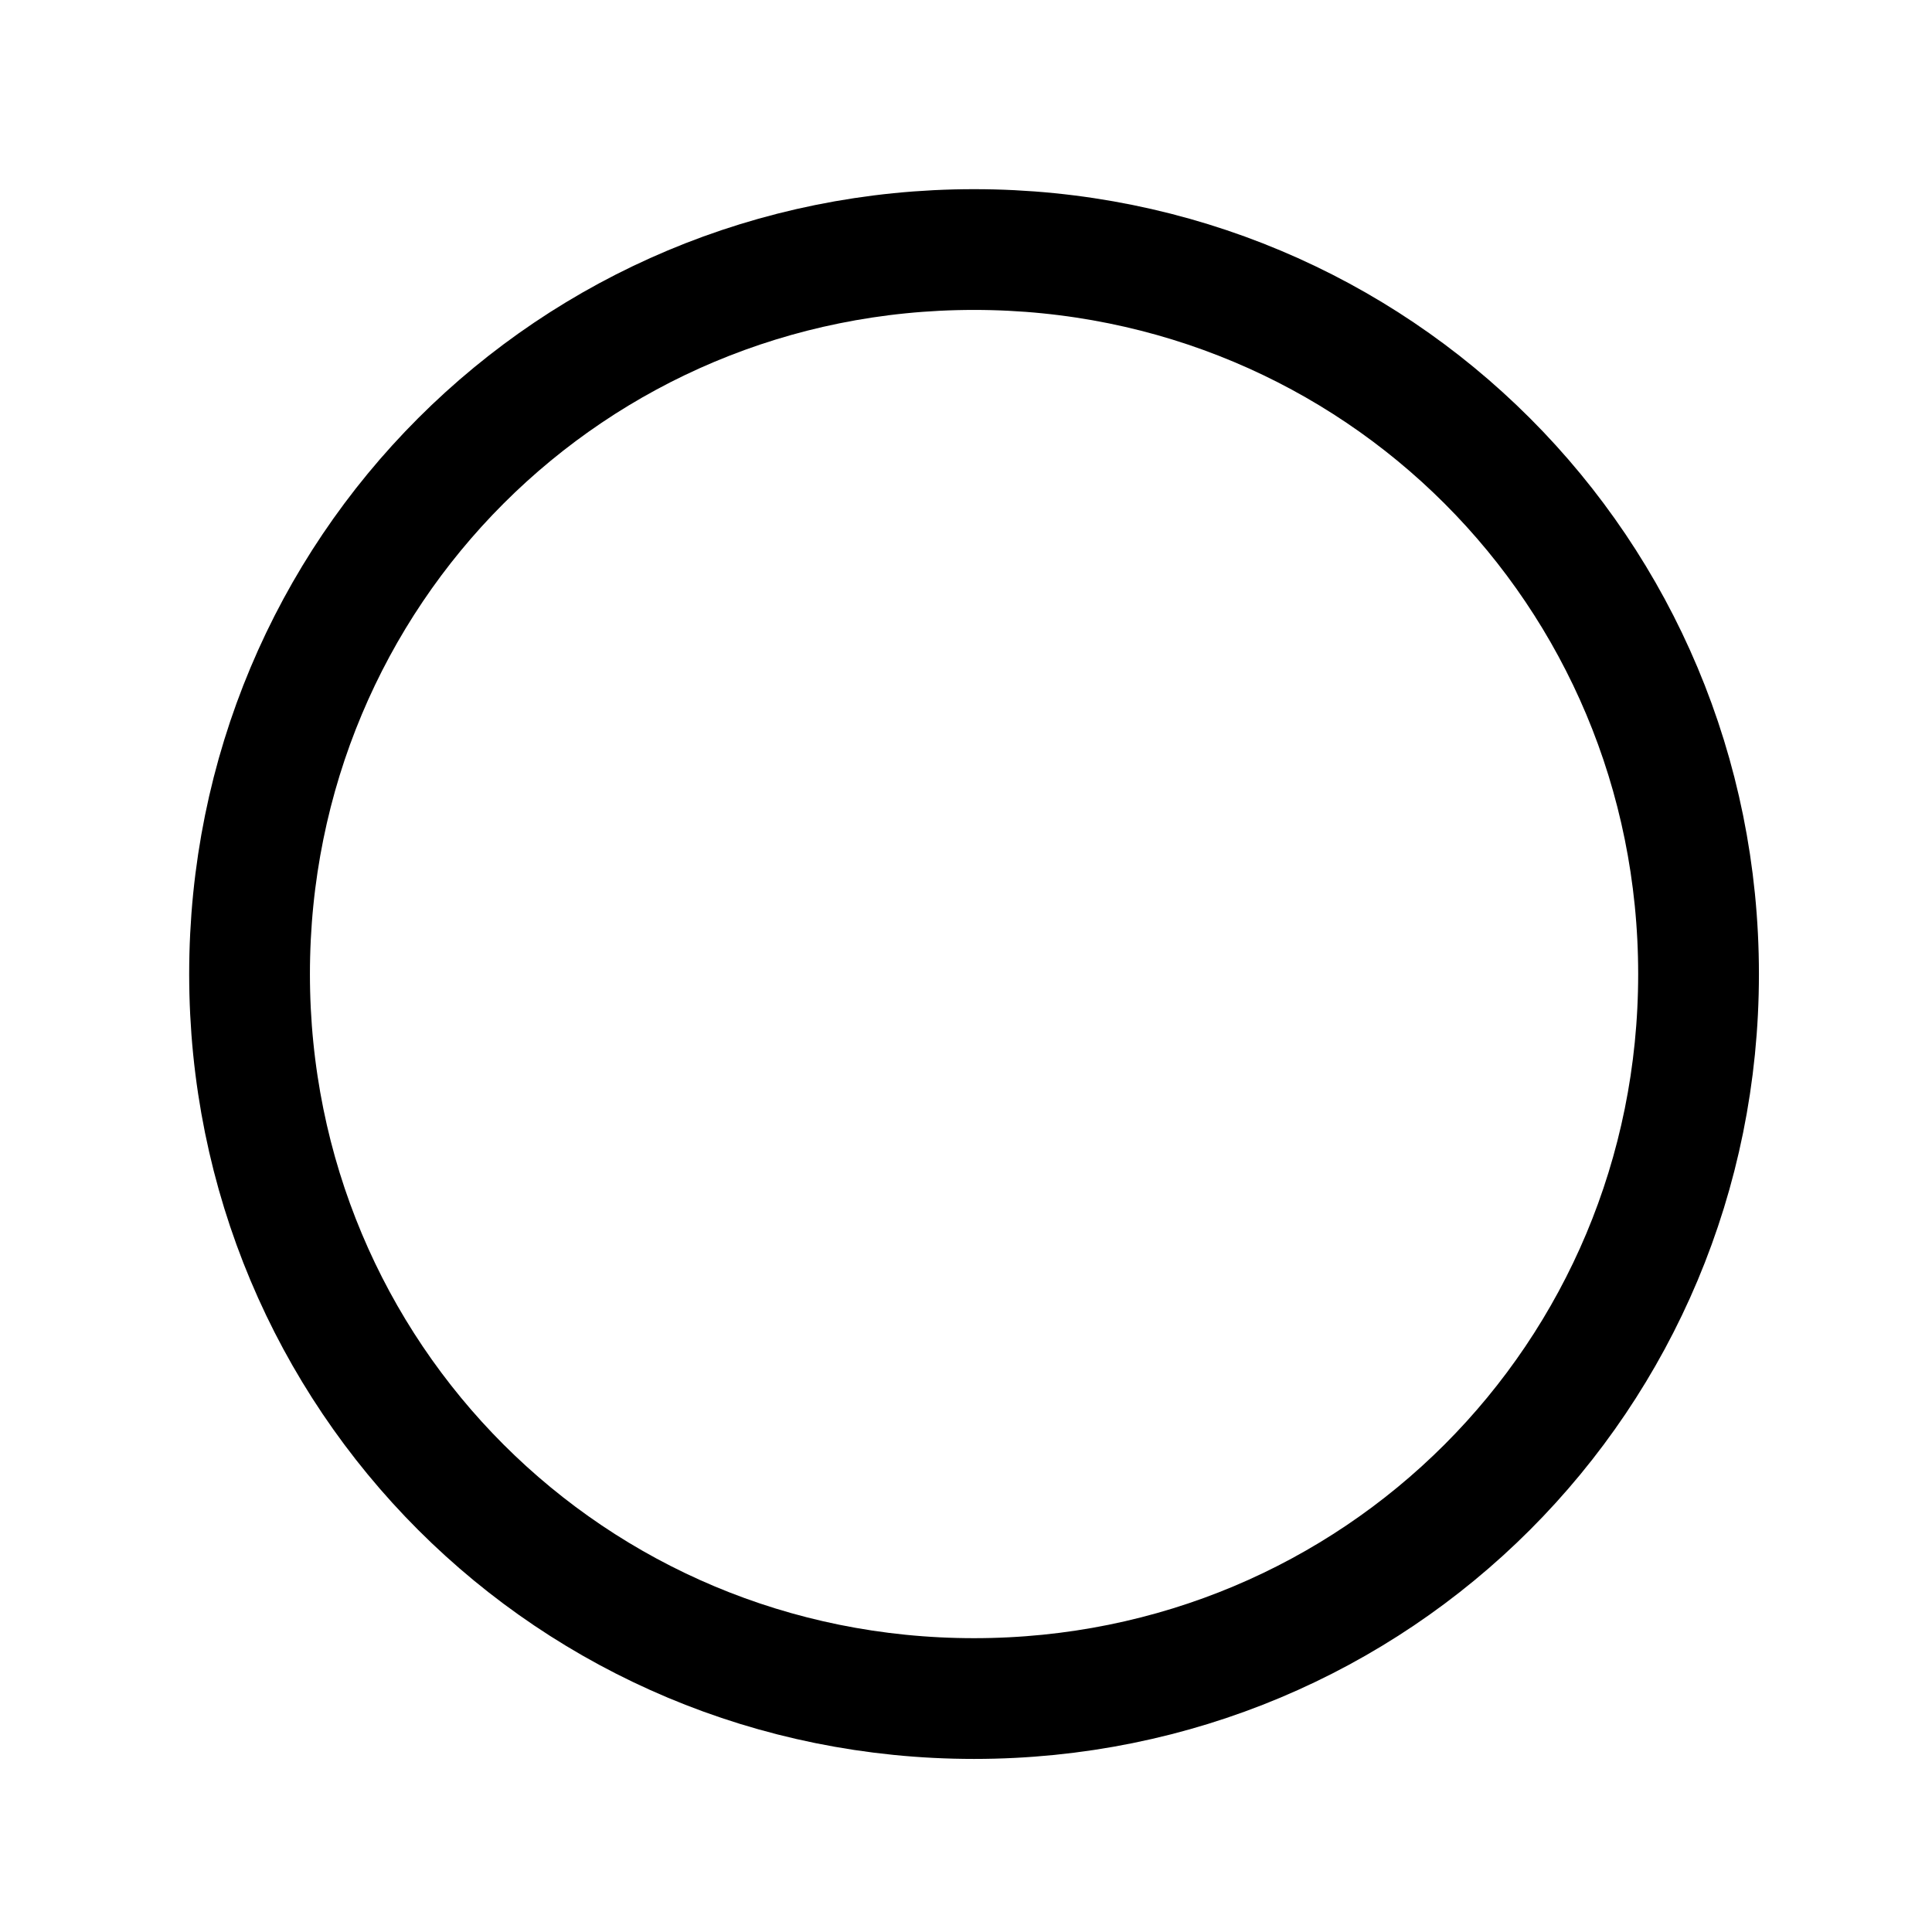 <?xml version="1.0" encoding="utf-8"?>
<!-- Generator: Adobe Illustrator 28.0.0, SVG Export Plug-In . SVG Version: 6.00 Build 0)  -->
<svg version="1.1" id="Layer_1" xmlns="http://www.w3.org/2000/svg" xmlns:xlink="http://www.w3.org/1999/xlink" x="0px" y="0px"
	 viewBox="0 0 24 24" style="enable-background:new 0 0 24 24;" xml:space="preserve">
<style type="text/css">
	.st0{fill:none;stroke:currentColor;stroke-width:1.5;stroke-linecap:round;stroke-linejoin:round;}
</style>
<path class="st0" d="M21.1,12.1c0,5-4,9-9,9s-9-4-9-9s4-9,9-9S21.1,7.1,21.1,12.1z"/>
</svg>
